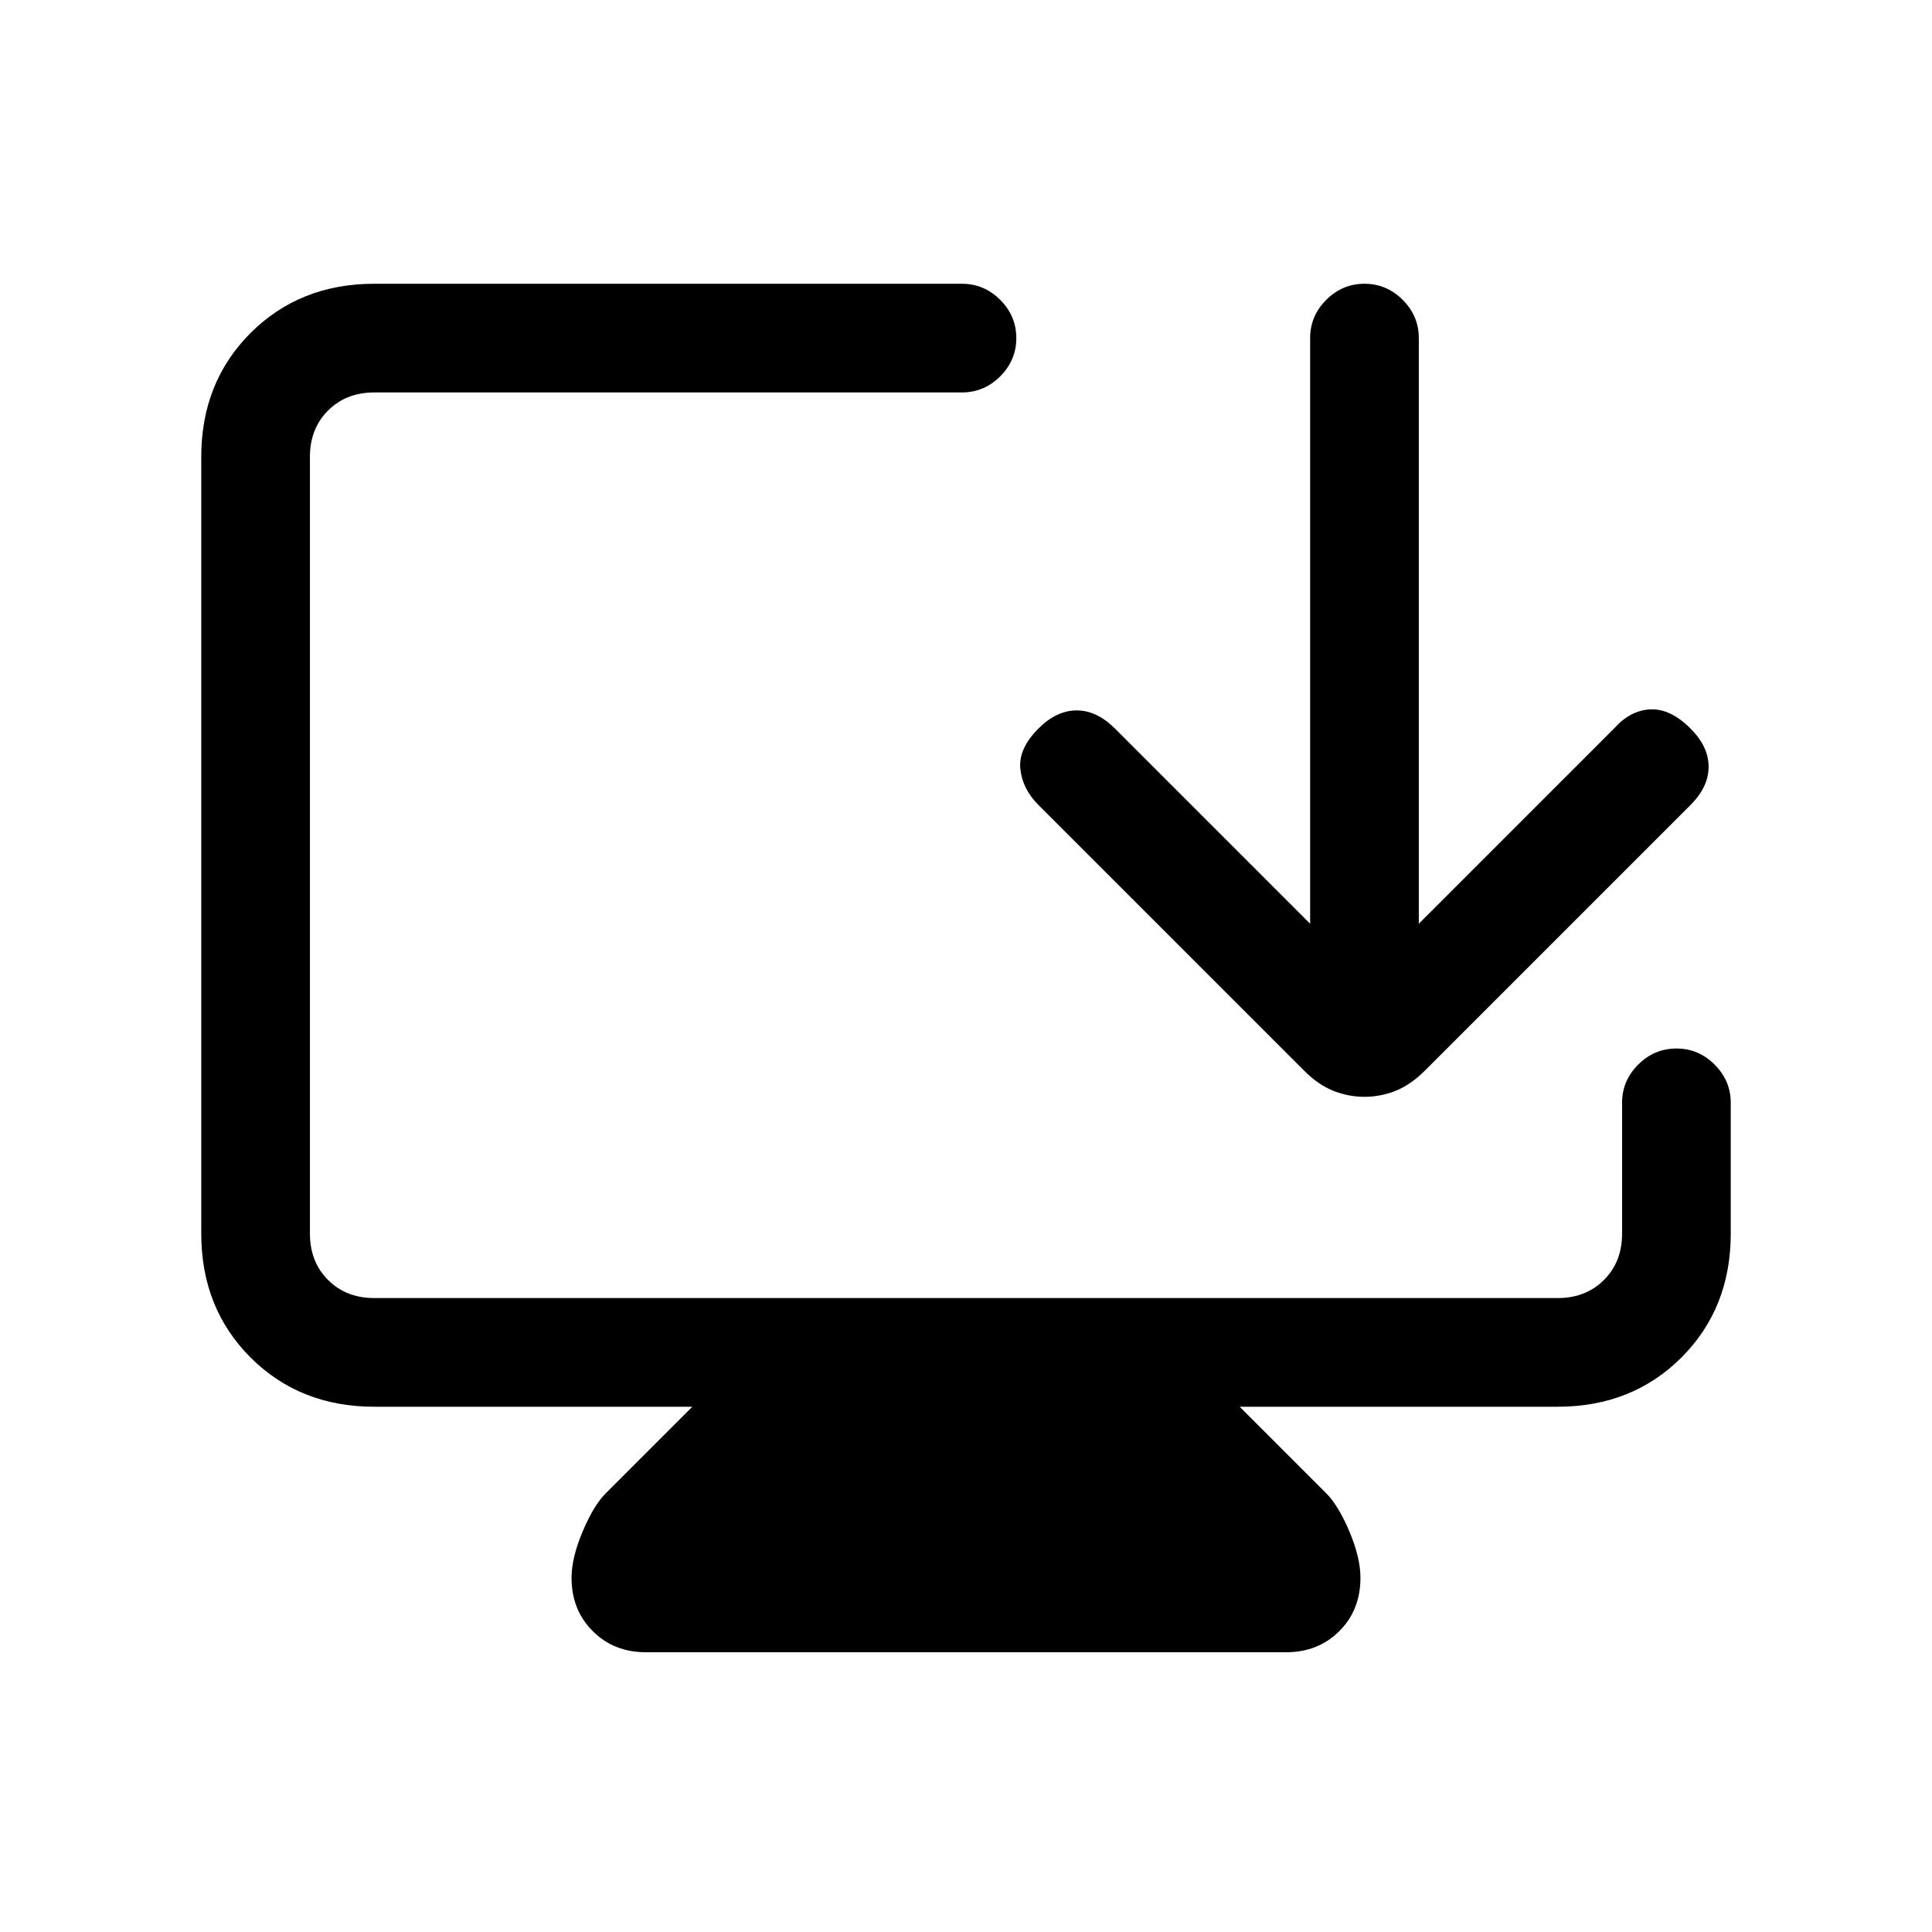 <svg xmlns="http://www.w3.org/2000/svg" height="24" width="24"><path d="M8.025 20.525Q7.625 20.525 7.363 20.262Q7.1 20 7.1 19.6Q7.1 19.35 7.238 19.025Q7.375 18.7 7.525 18.55L8.6 17.475H4.65Q3.725 17.475 3.112 16.863Q2.5 16.25 2.5 15.325V5.675Q2.5 4.75 3.112 4.137Q3.725 3.525 4.65 3.525H11.95Q12.225 3.525 12.425 3.725Q12.625 3.925 12.625 4.2Q12.625 4.475 12.425 4.675Q12.225 4.875 11.95 4.875H4.65Q4.3 4.875 4.075 5.1Q3.85 5.325 3.85 5.675V15.325Q3.85 15.675 4.075 15.9Q4.3 16.125 4.65 16.125H19.35Q19.7 16.125 19.925 15.9Q20.15 15.675 20.15 15.325V13.7Q20.15 13.425 20.35 13.225Q20.55 13.025 20.825 13.025Q21.1 13.025 21.3 13.225Q21.5 13.425 21.5 13.7V15.325Q21.5 16.25 20.888 16.863Q20.275 17.475 19.35 17.475H15.4L16.475 18.55Q16.625 18.7 16.763 19.025Q16.9 19.35 16.9 19.6Q16.9 20 16.638 20.262Q16.375 20.525 15.975 20.525ZM16.95 13.625Q16.75 13.625 16.562 13.55Q16.375 13.475 16.2 13.3L12.9 10Q12.7 9.8 12.675 9.55Q12.65 9.3 12.9 9.05Q13.125 8.825 13.375 8.825Q13.625 8.825 13.85 9.05L16.275 11.475V4.2Q16.275 3.925 16.475 3.725Q16.675 3.525 16.95 3.525Q17.225 3.525 17.425 3.725Q17.625 3.925 17.625 4.2V11.475L20.05 9.05Q20.25 8.825 20.5 8.812Q20.75 8.8 21 9.05Q21.225 9.275 21.225 9.525Q21.225 9.775 21 10L17.7 13.3Q17.525 13.475 17.338 13.55Q17.15 13.625 16.95 13.625Z"/></svg>